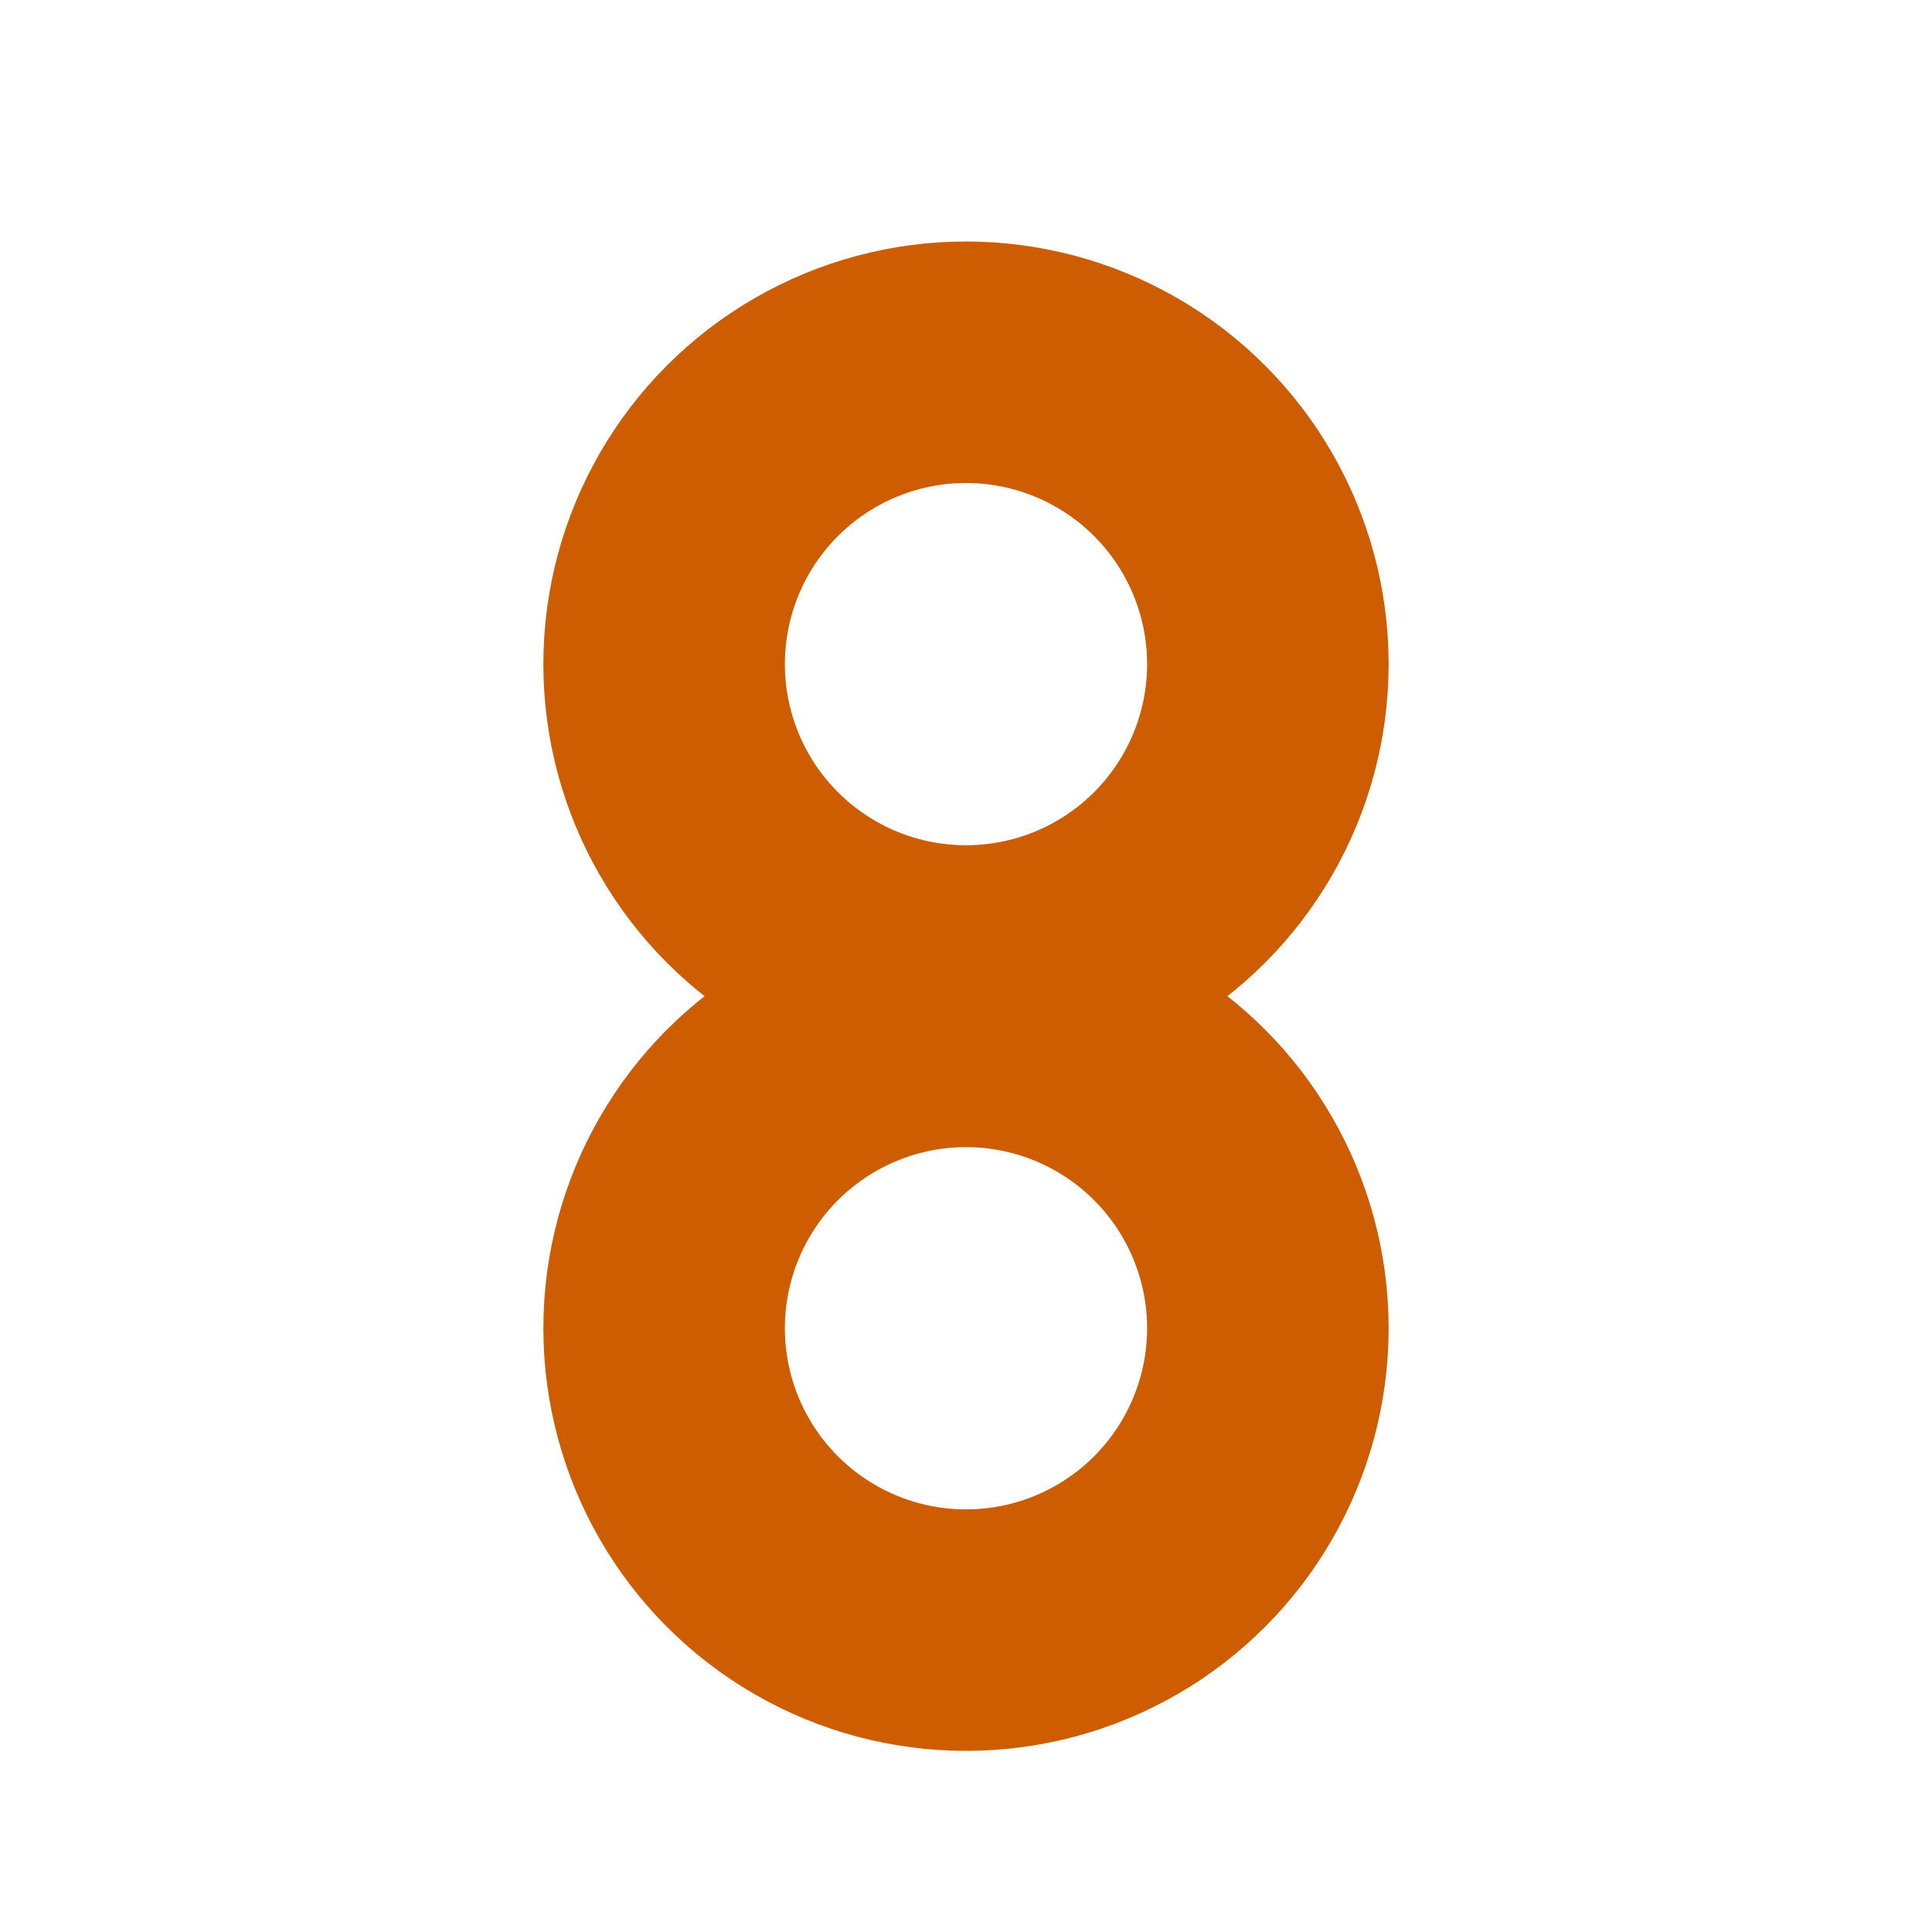 <?xml version="1.0" encoding="UTF-8" standalone="no"?>
<!--
  - Licensed to the Apache Software Foundation (ASF) under one
  - or more contributor license agreements.  See the NOTICE file
  - distributed with this work for additional information
  - regarding copyright ownership.  The ASF licenses this file
  - to you under the Apache License, Version 2.0 (the
  - "License"); you may not use this file except in compliance
  - with the License.  You may obtain a copy of the License at
  -
  -   http://www.apache.org/licenses/LICENSE-2.0
  -
  - Unless required by applicable law or agreed to in writing,
  - software distributed under the License is distributed on an
  - "AS IS" BASIS, WITHOUT WARRANTIES OR CONDITIONS OF ANY
  - KIND, either express or implied.  See the License for the
  - specific language governing permissions and limitations
  - under the License.
  -->

<!-- Created with Inkscape (http://www.inkscape.org/) -->

<svg
   xmlns:dc="http://purl.org/dc/elements/1.1/"
   xmlns:cc="http://creativecommons.org/ns#"
   xmlns:rdf="http://www.w3.org/1999/02/22-rdf-syntax-ns#"
   xmlns:svg="http://www.w3.org/2000/svg"
   xmlns="http://www.w3.org/2000/svg"
   xmlns:sodipodi="http://sodipodi.sourceforge.net/DTD/sodipodi-0.dtd"
   xmlns:inkscape="http://www.inkscape.org/namespaces/inkscape"
   id="svg2"
   sodipodi:version="0.32"
   inkscape:version="0.91 r13725"
   width="16"
   height="16"
   sodipodi:docname="affinityLow.svg"
   inkscape:output_extension="org.inkscape.output.svg.inkscape"
   inkscape:export-filename="affinityLow.png"
   inkscape:export-xdpi="90"
   inkscape:export-ydpi="90"
   version="1.1">
  <defs
     id="defs5">
    <linearGradient
       id="aigrd1"
       gradientUnits="userSpaceOnUse"
       x1="99.777"
       y1="15.424"
       x2="153"
       y2="248.631">
      <stop
         offset="0"
         style="stop-color:#184375"
         id="stop53300" />
      <stop
         offset="1"
         style="stop-color:#C8BDDC"
         id="stop53302" />
    </linearGradient>
  </defs>
  <sodipodi:namedview
     inkscape:window-height="991"
     inkscape:window-width="1680"
     inkscape:pageshadow="2"
     inkscape:pageopacity="0.0"
     guidetolerance="10.0"
     gridtolerance="10.0"
     objecttolerance="10.0"
     borderopacity="1.0"
     bordercolor="#666666"
     pagecolor="#ffffff"
     id="base"
     inkscape:zoom="35.841475"
     inkscape:cx="4.6456147"
     inkscape:cy="8.3940487"
     inkscape:window-x="1680"
     inkscape:window-y="27"
     inkscape:current-layer="svg2"
     inkscape:grid-points="true"
     inkscape:object-nodes="true"
     inkscape:guide-points="true"
     inkscape:object-points="true"
     inkscape:object-bbox="true"
     showgrid="true"
     inkscape:window-maximized="1"
     inkscape:snap-intersection-paths="true" />
  <circle
     style="color:#000000;display:inline;overflow:visible;visibility:visible;opacity:1;fill:none;fill-opacity:1;fill-rule:nonzero;stroke:#ce5c00;stroke-width:2;stroke-linecap:round;stroke-linejoin:round;stroke-miterlimit:4;stroke-dasharray:none;stroke-dashoffset:1;stroke-opacity:1;marker:none;enable-background:accumulate"
     id="path3356"
     cx="8"
     cy="11"
     r="2.5" />
  <circle
     r="2.5"
     cy="5.5"
     cx="8"
     id="circle4158"
     style="color:#000000;display:inline;overflow:visible;visibility:visible;opacity:1;fill:none;fill-opacity:1;fill-rule:nonzero;stroke:#ce5c00;stroke-width:2;stroke-linecap:round;stroke-linejoin:round;stroke-miterlimit:4;stroke-dasharray:none;stroke-dashoffset:1;stroke-opacity:1;marker:none;enable-background:accumulate" />
</svg>
